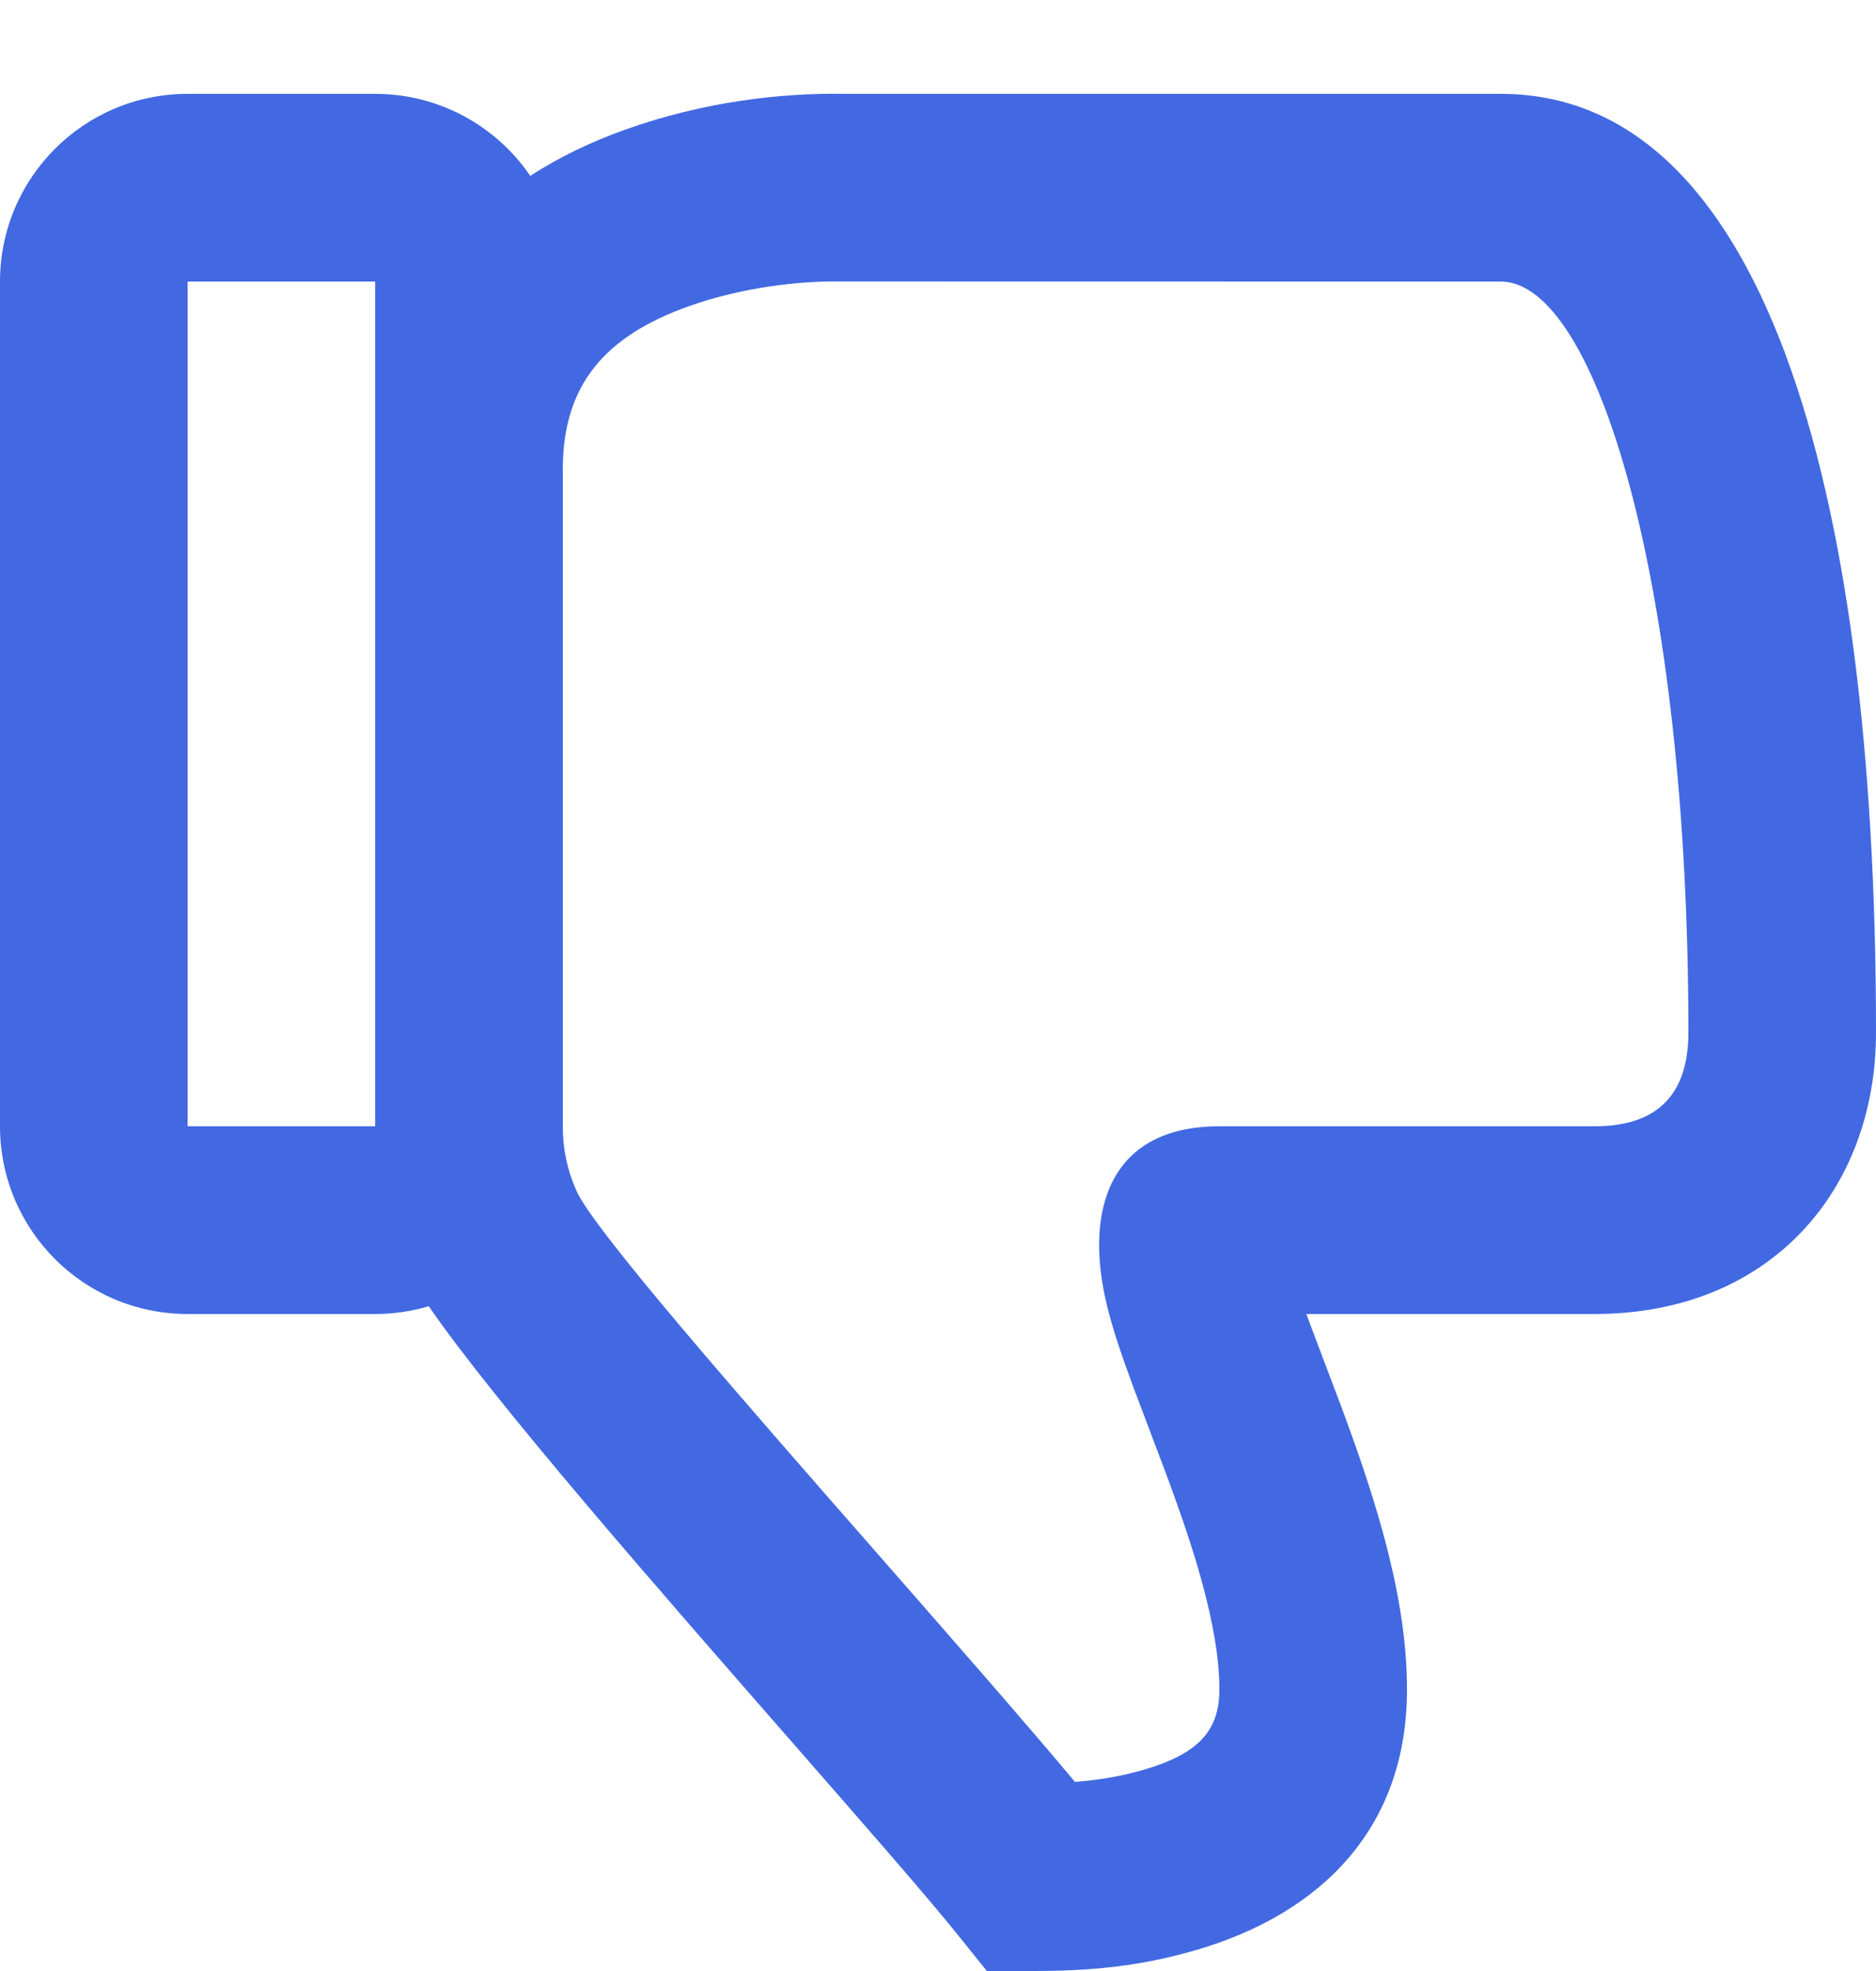 <svg width="20" height="21" viewBox="0 0 20 21" fill="none" xmlns="http://www.w3.org/2000/svg">
<path fillRule="evenodd" clipRule="evenodd" d="M14.137 14.558C14.061 14.357 13.983 14.151 13.955 14.076L13.927 14H17C18.87 14 20 12.682 20 11C20 5.056 18.755 1 16 1C16 1 9.023 1 8.999 1C8.341 0.988 7.505 1.081 6.663 1.382C6.295 1.514 5.956 1.677 5.653 1.874C5.293 1.346 4.687 1 4 1H2C0.895 1 0 1.895 0 3V12C0 13.105 0.895 14 2 14H4C4.198 14 4.39 13.971 4.571 13.917C5.268 14.932 7.031 16.947 8.447 18.565C9.215 19.443 9.881 20.204 10.22 20.626L10.521 21H11.008C11.615 21 12.142 20.954 12.748 20.778C14.092 20.386 15 19.472 15 18C15 17.48 14.908 16.925 14.738 16.31C14.626 15.903 14.487 15.492 14.297 14.981C14.27 14.908 14.204 14.735 14.137 14.558ZM6 12V5C6 4.098 6.452 3.582 7.337 3.265C7.911 3.06 8.525 2.992 8.966 2.999L14.534 3L16 3C17.015 3 18 6.209 18 11C18 11.64 17.691 12 17 12H13C11.806 12 11.556 12.924 11.805 13.924C11.863 14.159 11.949 14.418 12.079 14.77C12.11 14.854 12.194 15.076 12.273 15.283L12.273 15.284L12.273 15.284L12.273 15.284C12.338 15.454 12.399 15.614 12.423 15.679C12.594 16.14 12.716 16.5 12.81 16.841C12.936 17.298 13 17.683 13 18C13 18.451 12.762 18.691 12.189 18.857C11.948 18.927 11.711 18.966 11.46 18.985C10.934 18.356 10.18 17.496 9.405 16.611C7.902 14.897 6.316 13.088 6.142 12.68C6.044 12.453 6 12.24 6 12ZM2 12V3H4V12H2Z" fill="#4269E2"/>
</svg>
